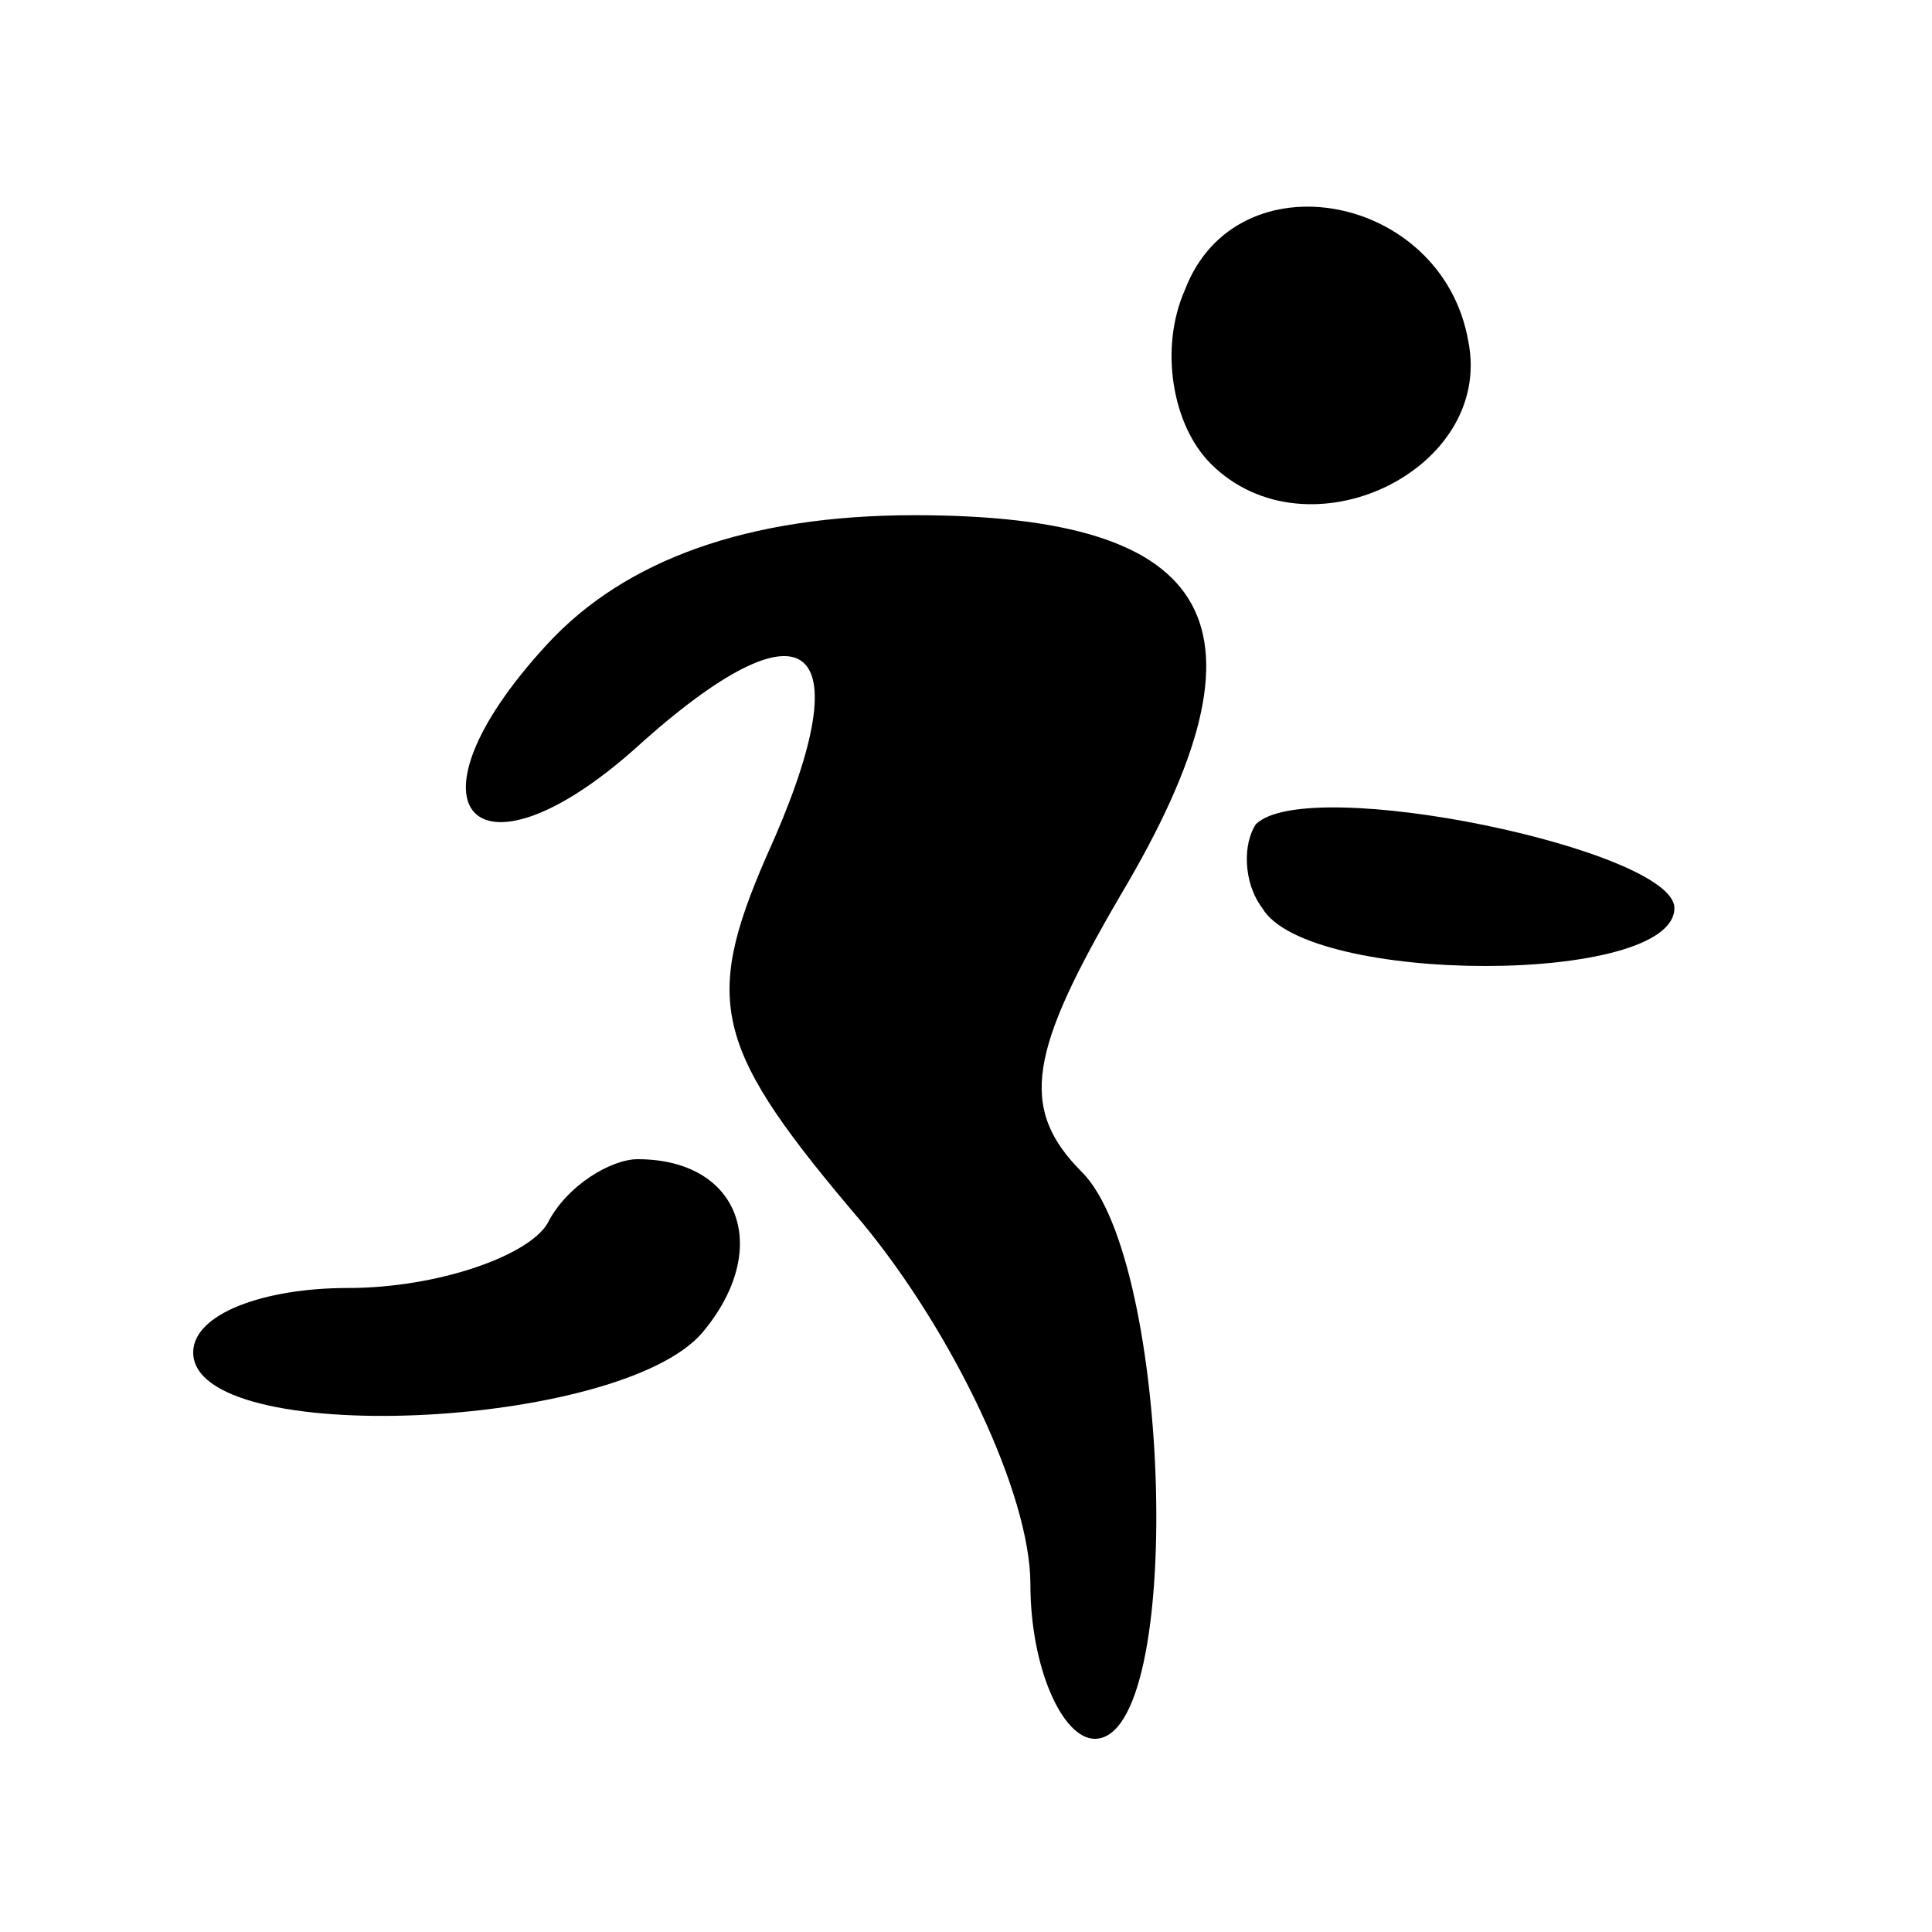 
<svg version="1.0" xmlns="http://www.w3.org/2000/svg"
 width="15px" height="15px" viewBox="0 0 30 30"
 preserveAspectRatio="xMidYMid meet">

<g transform="translate(0,30) scale(0.1,-0.1)"
fill="#000000" stroke="none">
<path d="M184 255 c-4 -9 -2 -21 4 -27 15 -15 44 -1 40 19 -4 23 -36 29 -44 8z"/>
<path d="M85 200 c-24 -26 -11 -39 15 -15 26 23 34 15 19 -18 -10 -23 -8 -30
15 -57 14 -17 26 -42 26 -56 0 -13 5 -24 10 -24 14 0 12 74 -2 88 -10 10 -8
19 6 43 25 42 15 59 -32 59 -26 0 -45 -7 -57 -20z"/>
<path d="M195 172 c-2 -3 -2 -9 1 -13 7 -12 64 -12 64 0 0 9 -57 21 -65 13z"/>
<path d="M85 110 c-3 -5 -17 -10 -31 -10 -13 0 -24 -4 -24 -10 0 -15 66 -12
79 3 11 13 6 27 -10 27 -4 0 -11 -4 -14 -10z"/>
</g>
</svg>
